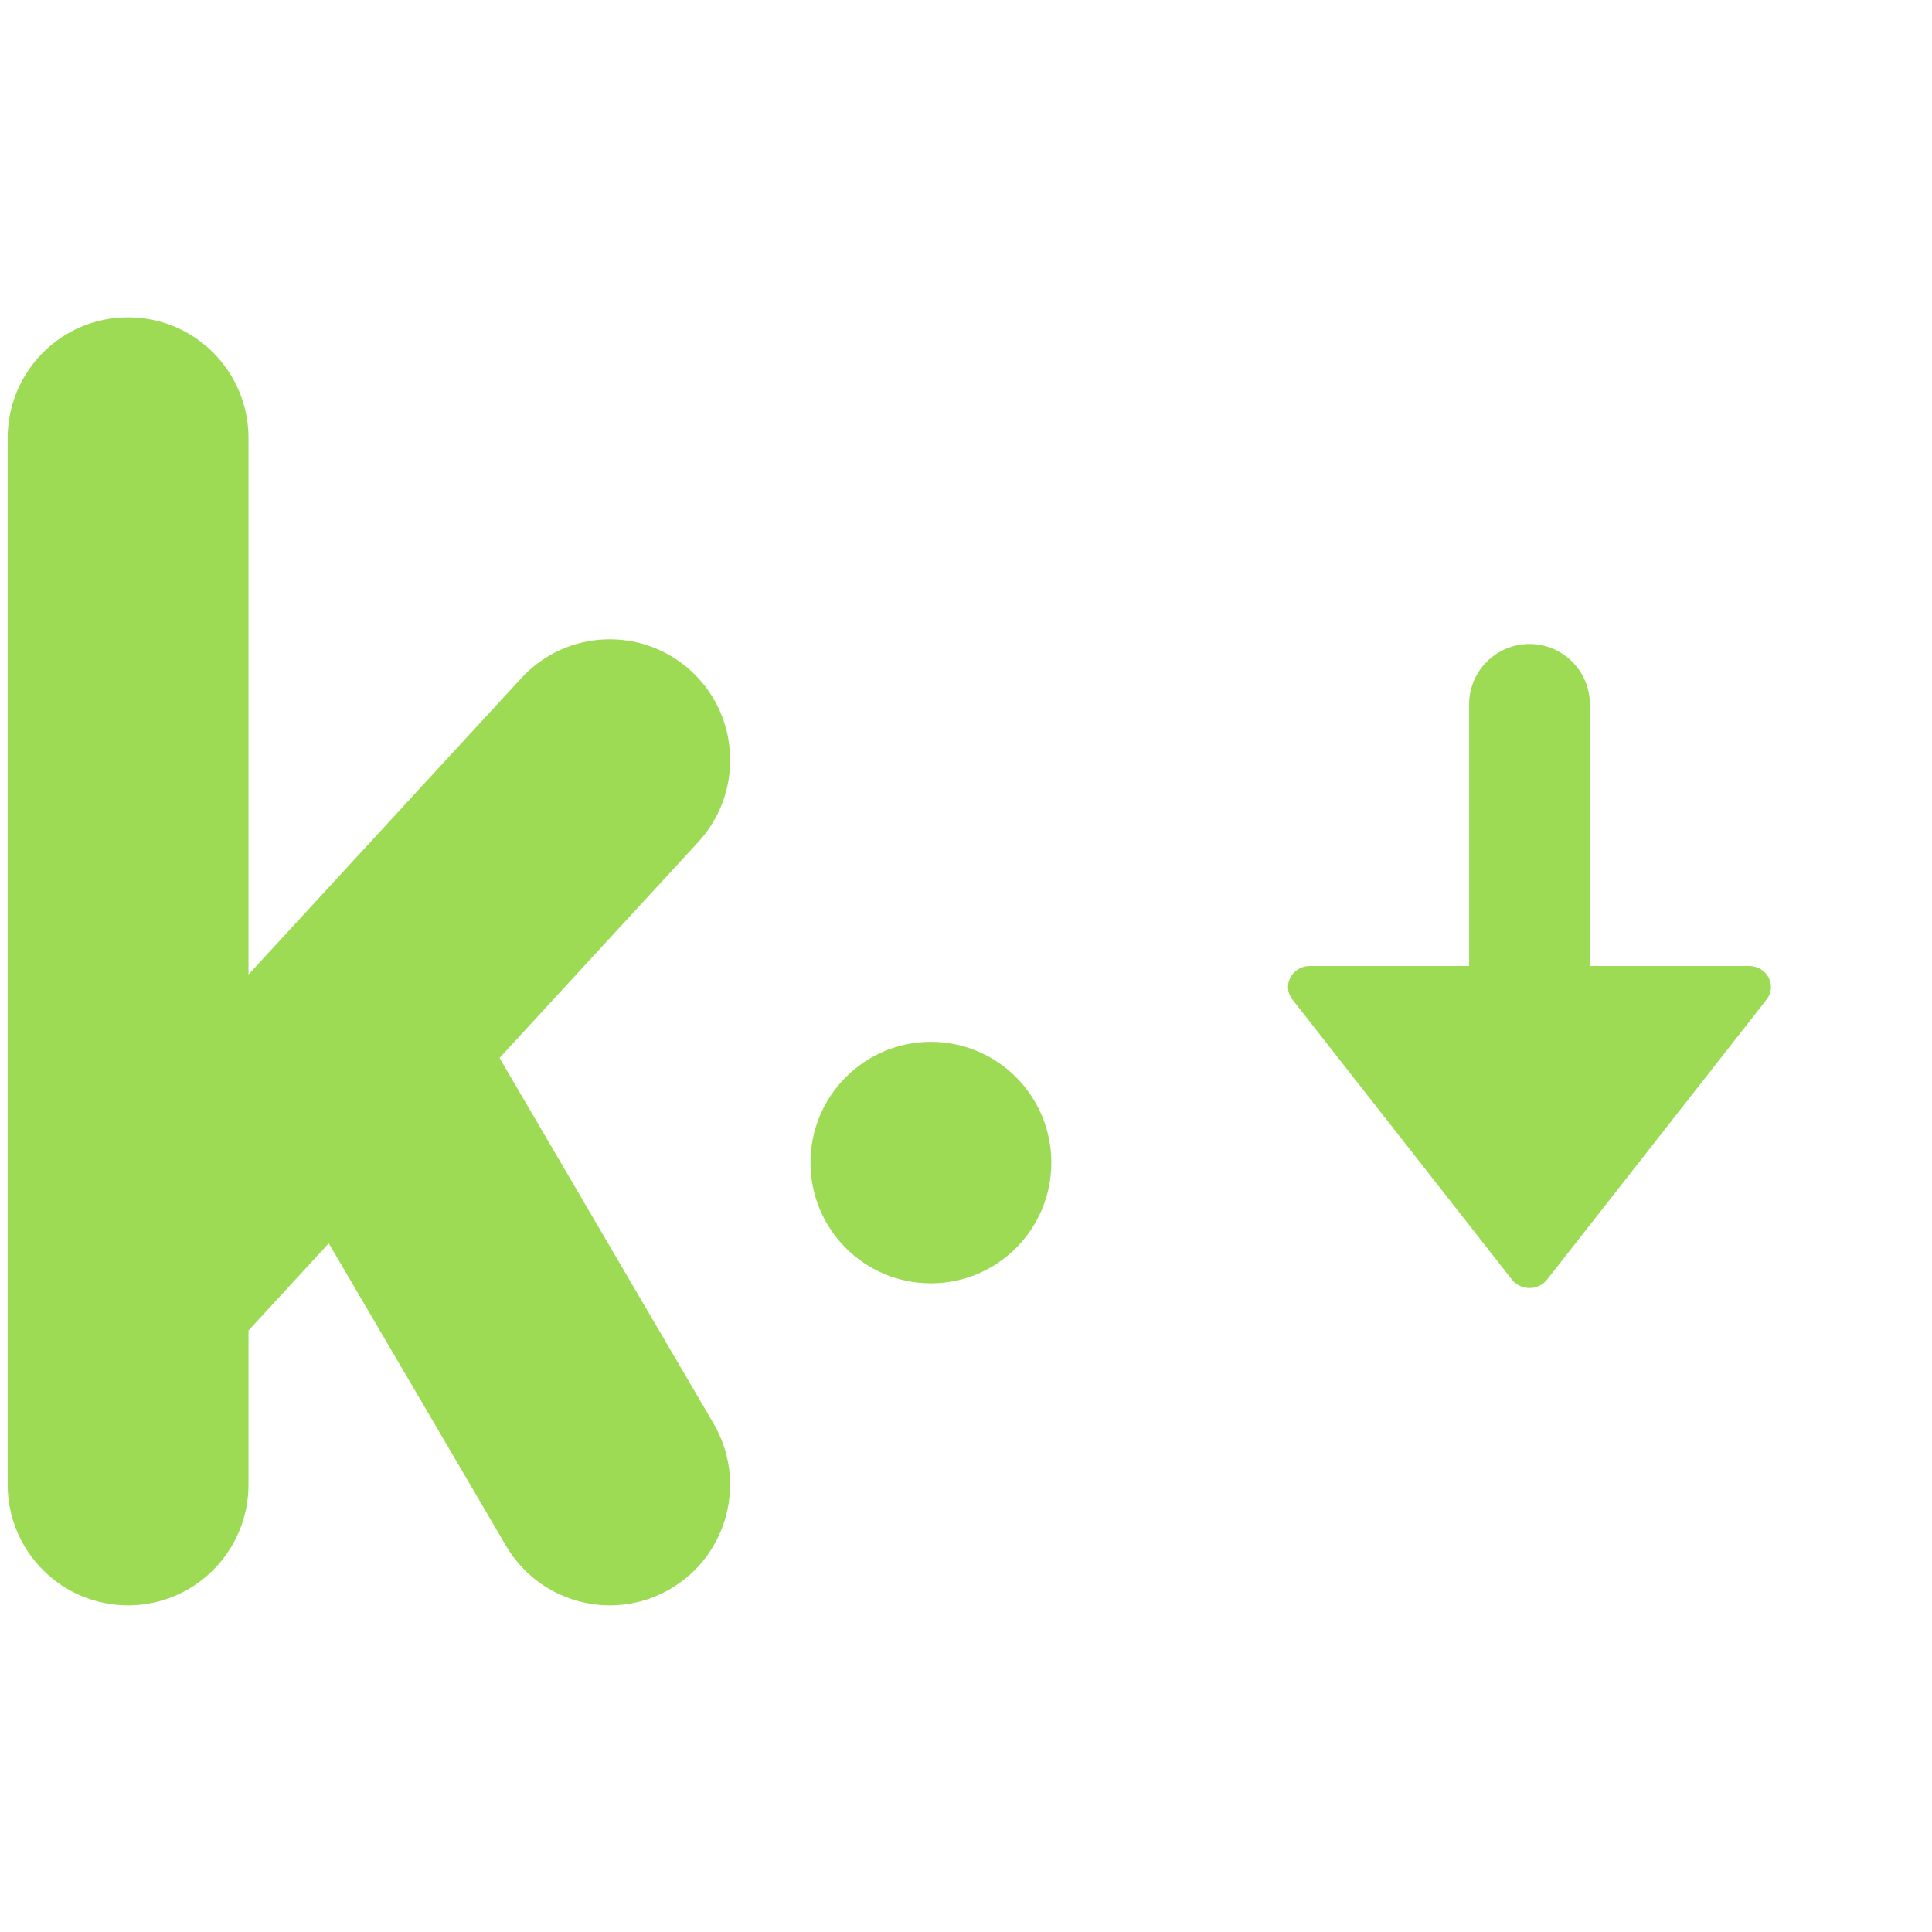 <svg width="24" height="24" viewBox="0 0 24 24" fill="none" xmlns="http://www.w3.org/2000/svg">
<path d="M8.59 8.34C7.982 7.777 7.035 7.816 6.476 8.424L3.087 12.106V5.442C3.087 4.613 2.418 3.942 1.591 3.942C0.764 3.942 0.095 4.613 0.095 5.442V18.442C0.095 19.27 0.764 19.942 1.591 19.942C2.418 19.942 3.087 19.27 3.087 18.442V16.528L4.084 15.445L6.285 19.201C6.564 19.677 7.063 19.942 7.576 19.942C7.833 19.942 8.095 19.876 8.332 19.735C9.044 19.316 9.282 18.396 8.863 17.682L6.205 13.142L8.674 10.46C9.234 9.851 9.196 8.901 8.59 8.34Z" fill="#9CDB53"/>
<path d="M13.06 14.442C13.06 15.271 12.39 15.942 11.564 15.942C10.738 15.942 10.068 15.271 10.068 14.442C10.068 13.614 10.738 12.942 11.564 12.942C12.39 12.942 13.06 13.614 13.06 14.442Z" fill="#9CDB53"/>
<path d="M19.75 8.75C19.75 8.336 19.414 8 19 8C18.586 8 18.25 8.336 18.25 8.75V12H16.273C16.049 12 15.92 12.245 16.055 12.417L18.782 15.896C18.891 16.035 19.109 16.035 19.218 15.896L21.945 12.417C22.08 12.245 21.951 12 21.727 12H19.75V8.75Z" fill="#9CDB53"/>
</svg>
